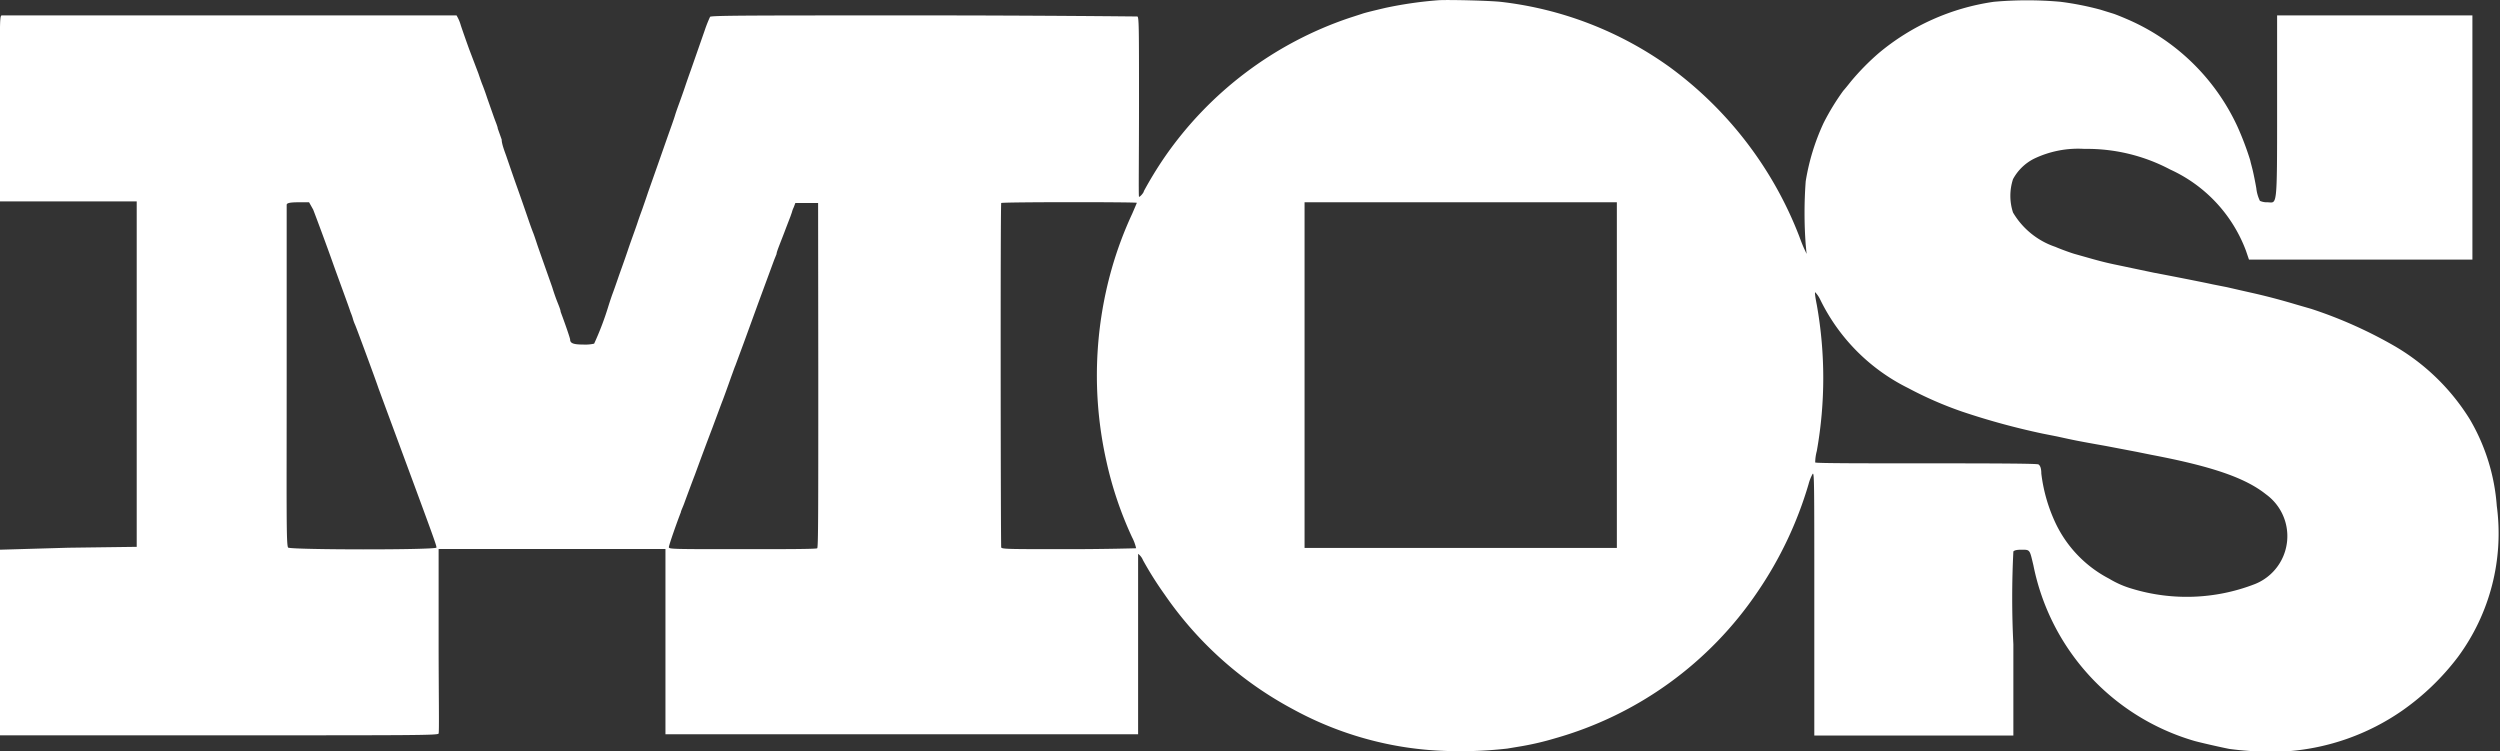 <svg xmlns="http://www.w3.org/2000/svg" xmlns:xlink="http://www.w3.org/1999/xlink" viewBox="0 0 139.53 41.92"><rect x="0" y="0" width="139.53" height="41.92" fill="#333333" stroke="none"/><defs><style>.cls-1{fill:none;}.cls-2{clip-path:url(#clip-path);}.cls-3{fill:#fff;fill-rule:evenodd;}</style><clipPath id="clip-path" transform="translate(0 -0.14)"><rect class="cls-1" width="140.03" height="43"/></clipPath></defs><title>Recurso 8</title><g id="Capa_2" data-name="Capa 2"><g id="Capa_1-2" data-name="Capa 1"><g class="cls-2"><path class="cls-3" d="M80.32.15a22.11,22.11,0,0,0-3,.43c-.72.17-1.13.27-1.3.33l-.71.23A20.5,20.5,0,0,0,65,8.91a21.28,21.28,0,0,0-1.16,1.9c0,.09-.24.35-.27.31s0-2.3,0-5.06c0-4.51,0-5-.1-5S58,1,51.51,1c-9.38,0-11.83,0-11.88.08a7.33,7.33,0,0,0-.29.73l-.8,2.29c-.08.22-.22.62-.31.89s-.23.66-.31.88-.19.52-.24.69-.12.36-.15.45-.16.45-.28.79l-.54,1.54-.54,1.53c-.11.34-.25.73-.29.85s-.19.51-.3.85-.36,1-.54,1.54-.42,1.19-.54,1.54-.25.72-.3.85-.15.43-.23.68a16.51,16.51,0,0,1-.81,2.14,2.21,2.21,0,0,1-.61.05c-.54,0-.73-.07-.73-.28,0-.06-.21-.69-.53-1.55,0-.12-.15-.45-.25-.72s-.19-.55-.21-.62-.67-1.89-.85-2.42c-.08-.25-.17-.51-.2-.59-.14-.35-.25-.68-.36-1s-.32-.93-.57-1.63-.51-1.47-.59-1.7S28,8.18,28,7.93l-.22-.62c0-.09-.12-.37-.21-.62l-.38-1.08c-.11-.34-.24-.68-.27-.75s-.13-.35-.22-.62L26.19,2.9c-.17-.47-.38-1.07-.47-1.34A2.25,2.25,0,0,0,25.48,1C25.4,1,.24,1,.1,1S0,1.56,0,6.21C0,9,0,11.37,0,11.38l3.82,0,3.81,0v9.63c0,5.3,0,9.64,0,9.65l-3.82.05L0,30.82V36l0,5.18H12.22c11.09,0,12.22,0,12.26-.1s0-2.4,0-5.2v-5.1l6.33,0h6.33l0,5.17,0,5.17H50.38l13.14,0V36.12c0-2.79,0-5.07,0-5.07a.81.81,0,0,1,.27.35A19.5,19.5,0,0,0,65,33.32a20.25,20.25,0,0,0,7.14,6.39,19.06,19.06,0,0,0,4.74,1.83,18.7,18.7,0,0,0,3.52.5,23.41,23.41,0,0,0,3.72-.12l.84-.14a15.87,15.87,0,0,0,1.82-.43,20.31,20.31,0,0,0,11.32-8.19,21.28,21.28,0,0,0,2.84-6,2.49,2.49,0,0,1,.22-.56c.1-.15.1.26.1,7.22v7.37l5.56,0h5.55l0-5.09a51.68,51.68,0,0,1,0-5.18c.06-.07.2-.1.47-.1.47,0,.44,0,.65.88a12.82,12.82,0,0,0,8.94,9.78c.26.08,1.53.37,2,.46a17.83,17.83,0,0,0,3.24.13,12.9,12.9,0,0,0,6.39-2.26,13.87,13.87,0,0,0,3.12-3,11.61,11.61,0,0,0,2.17-8.44,11.12,11.12,0,0,0-1.5-4.82,12.11,12.11,0,0,0-4.16-4.07A24.79,24.79,0,0,0,129,17.38l-.83-.24c-.74-.22-1.43-.41-2.29-.61l-.84-.19-.74-.17-.81-.16c-.59-.13-2.38-.48-3.28-.65l-1-.21-.9-.19c-.54-.11-.9-.19-1.61-.39l-.92-.26c-.18-.05-.79-.27-1.06-.39A4.36,4.36,0,0,1,112.35,12a3,3,0,0,1,0-1.86A2.73,2.73,0,0,1,113.52,9a5.69,5.69,0,0,1,2.82-.55,9.9,9.9,0,0,1,4.78,1.15,8.1,8.1,0,0,1,4.23,4.53l.17.5,6.23,0,6.24,0,0-6.82V1h-10.9V6.13c0,5.81,0,5.3-.55,5.3a.94.94,0,0,1-.41-.08,2.13,2.13,0,0,1-.2-.7c-.06-.35-.15-.79-.2-1s-.12-.45-.14-.56a16.39,16.39,0,0,0-.72-1.9,12,12,0,0,0-6.2-6c-.3-.13-.63-.26-.73-.29l-.71-.22A16.62,16.62,0,0,0,115,.24a21,21,0,0,0-3.72,0,12.84,12.84,0,0,0-6.43,2.87,13.6,13.6,0,0,0-1.55,1.58c-.19.24-.37.46-.42.51A13.22,13.22,0,0,0,101.78,7a12.34,12.34,0,0,0-1,3.26,24,24,0,0,0,0,3.53l.05.52-.12-.26c-.07-.14-.2-.47-.29-.72a21.13,21.13,0,0,0-7.21-9.43A20.05,20.05,0,0,0,83.82.25C83.26.18,81,.12,80.32.15ZM17.48,11.84c.22.57.79,2.11,1.08,2.93s.93,2.54,1,2.78a3.17,3.17,0,0,1,.13.36,2.28,2.28,0,0,0,.13.36c.09.21,1.16,3.1,1.3,3.53l.42,1.14c2.71,7.32,2.82,7.62,2.82,7.76s-8.17.13-8.28,0S16,28.45,16,21.18c0-5.2,0-9.52,0-9.6s.07-.15.65-.15h.6Zm28.19,9.23c0,7.65,0,9.62-.06,9.67s-1.92.05-4.18.05c-3.86,0-4.1,0-4.1-.11s.46-1.42.67-1.95c0-.07.13-.32.21-.56.24-.65.49-1.32.55-1.47s.36-1,1-2.68c.28-.75.53-1.43.56-1.5s.3-.81.5-1.38c.08-.21.17-.48.22-.59l.24-.65.23-.62L42.34,17l.87-2.36.13-.32c0-.14.26-.73.53-1.46l.25-.65.08-.23a1.37,1.37,0,0,1,.1-.27l.09-.24.63,0h.64Zm17.78-9.61s-.12.29-.26.61a20.85,20.85,0,0,0-1.14,3.06,21.84,21.84,0,0,0-.3,10.75,20.54,20.54,0,0,0,1.43,4.24,2.57,2.57,0,0,1,.23.62s-1.71.05-3.76.05c-3.35,0-3.74,0-3.77-.1s-.05-19.16,0-19.22S63.45,11.41,63.45,11.46Zm26.79,9.63,0,9.63-.14,0c-.08,0-4,0-8.71,0l-8.58,0V21.09l0-9.66,8.71,0h8.72Zm11.35-4.23a10.76,10.76,0,0,0,4.91,4.94,20.75,20.75,0,0,0,3,1.31A40.35,40.35,0,0,0,114,24.34l.81.16c1,.22,1.14.25,2.72.53l1.73.33.84.17c3.36.64,5.22,1.28,6.37,2.2a2.88,2.88,0,0,1-.6,5A10.51,10.51,0,0,1,119,33a5.3,5.3,0,0,1-1.28-.56,6.76,6.76,0,0,1-3.08-3.29,9,9,0,0,1-.71-2.58c0-.33-.08-.46-.16-.51s-2.41-.06-6.27-.06c-3.39,0-6.17,0-6.19-.05a2.57,2.57,0,0,1,.09-.64,23.25,23.25,0,0,0,0-8.15c-.09-.45-.13-.76-.08-.7S101.48,16.63,101.59,16.86Z" transform="translate(0 -0.14)"/></g></g></g></svg>